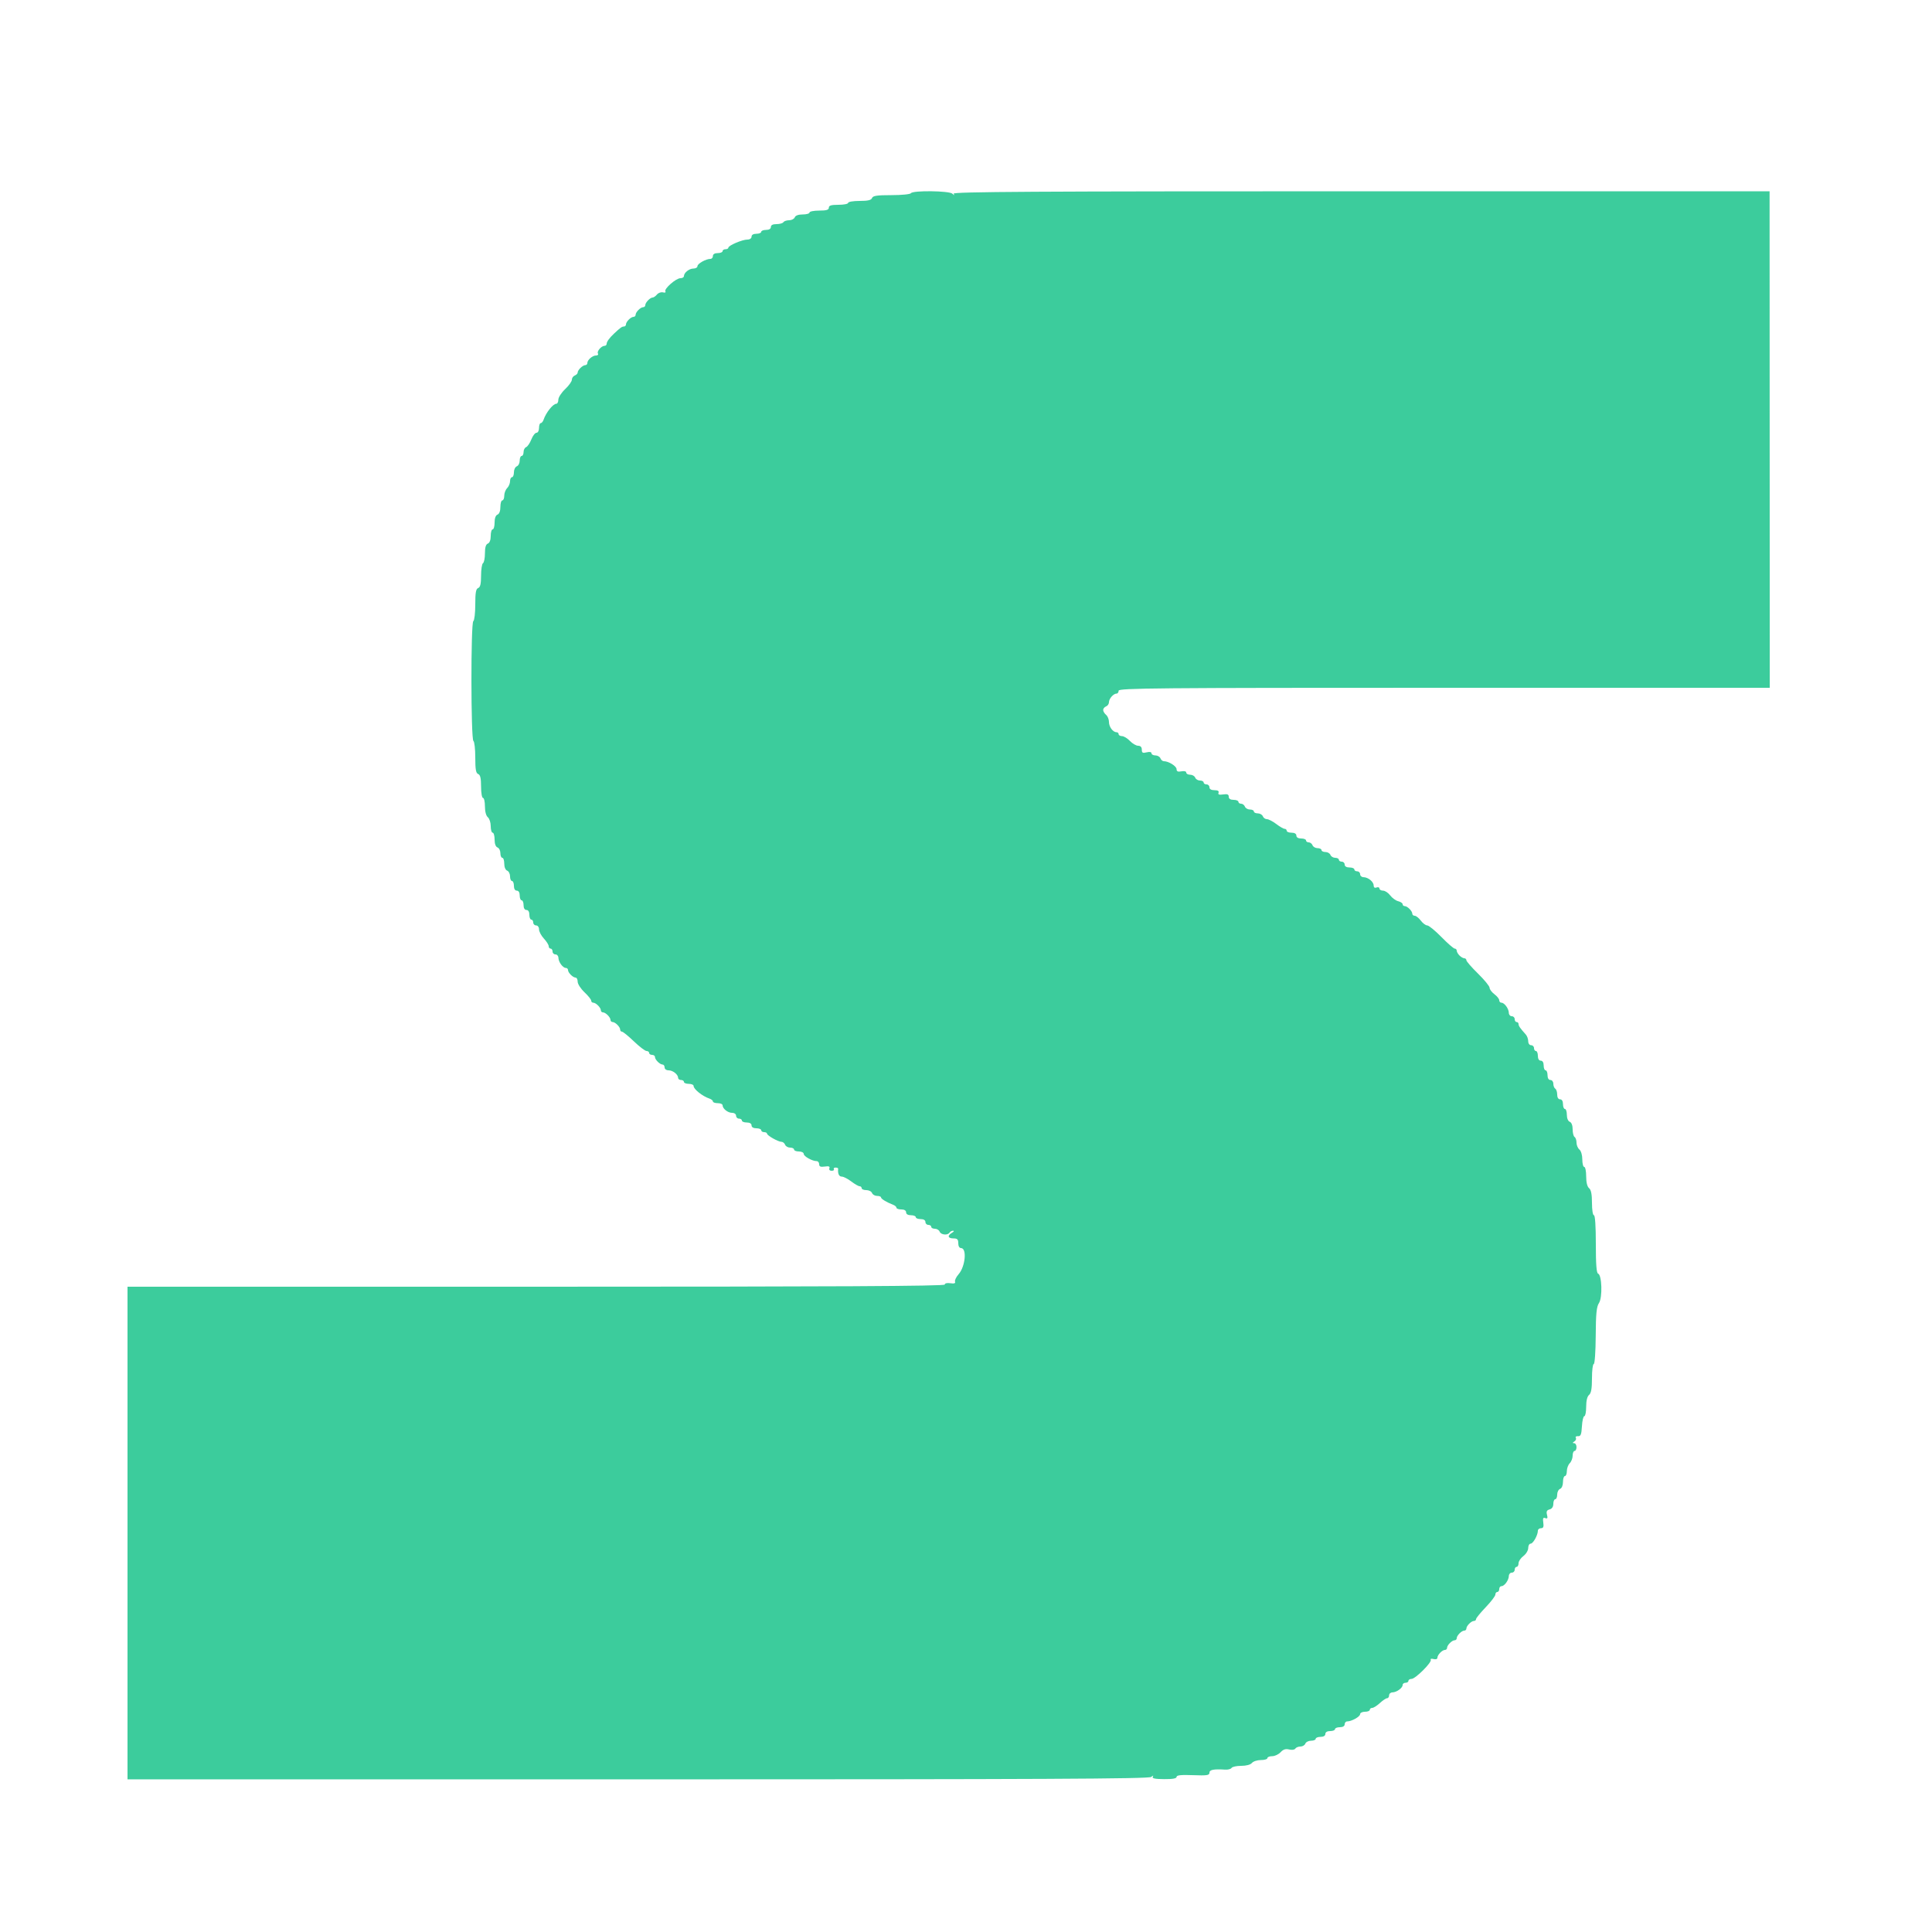 <svg id="svg" version="1.1" xmlns="http://www.w3.org/2000/svg" xmlns:xlink="http://www.w3.org/1999/xlink" width="400" height="400" viewBox="0, 0, 400,400"><g id="svgg"><path id="path0" d="M188.600 40.000 C 188.463 40.221,186.658 40.400,184.564 40.400 C 181.565 40.400,180.727 40.525,180.545 41.000 C 180.376 41.439,179.684 41.600,177.957 41.600 C 176.652 41.600,175.600 41.779,175.600 42.000 C 175.600 42.220,174.700 42.400,173.600 42.400 C 172.089 42.400,171.600 42.547,171.600 43.000 C 171.600 43.453,171.111 43.600,169.600 43.600 C 168.500 43.600,167.600 43.780,167.600 44.000 C 167.600 44.220,166.964 44.400,166.187 44.400 C 165.301 44.400,164.689 44.623,164.545 45.000 C 164.418 45.330,163.894 45.600,163.381 45.600 C 162.867 45.600,162.336 45.780,162.200 46.000 C 162.064 46.220,161.423 46.400,160.776 46.400 C 159.997 46.400,159.600 46.603,159.600 47.000 C 159.600 47.373,159.222 47.600,158.600 47.600 C 158.050 47.600,157.600 47.780,157.600 48.000 C 157.600 48.220,157.150 48.400,156.600 48.400 C 155.978 48.400,155.600 48.627,155.600 49.000 C 155.600 49.348,155.237 49.600,154.734 49.600 C 153.682 49.600,150.800 50.828,150.800 51.277 C 150.800 51.455,150.530 51.600,150.200 51.600 C 149.870 51.600,149.600 51.780,149.600 52.000 C 149.600 52.220,149.150 52.400,148.600 52.400 C 147.978 52.400,147.600 52.627,147.600 53.000 C 147.600 53.330,147.366 53.600,147.080 53.600 C 146.161 53.600,144.406 54.584,144.403 55.100 C 144.401 55.375,144.027 55.600,143.571 55.600 C 142.686 55.600,141.600 56.466,141.600 57.171 C 141.600 57.407,141.272 57.600,140.872 57.600 C 139.953 57.600,137.436 59.811,137.760 60.335 C 137.896 60.556,137.684 60.643,137.273 60.535 C 136.872 60.430,136.310 60.627,136.023 60.972 C 135.737 61.317,135.331 61.600,135.122 61.600 C 134.608 61.600,133.600 62.641,133.600 63.171 C 133.600 63.407,133.407 63.600,133.171 63.600 C 132.618 63.600,131.600 64.618,131.600 65.171 C 131.600 65.407,131.407 65.600,131.171 65.600 C 130.618 65.600,129.600 66.618,129.600 67.171 C 129.600 67.407,129.407 67.600,129.171 67.600 C 128.773 67.600,128.442 67.838,127.114 69.081 C 126.180 69.954,125.600 70.760,125.600 71.183 C 125.600 71.412,125.407 71.600,125.171 71.600 C 124.506 71.600,123.520 72.747,123.798 73.197 C 123.935 73.419,123.754 73.600,123.395 73.600 C 122.657 73.600,121.600 74.525,121.600 75.171 C 121.600 75.407,121.407 75.600,121.171 75.600 C 120.638 75.600,119.600 76.610,119.600 77.129 C 119.600 77.341,119.330 77.618,119.000 77.745 C 118.670 77.871,118.400 78.263,118.400 78.614 C 118.400 78.966,117.770 79.848,117.000 80.574 C 116.230 81.300,115.600 82.278,115.600 82.747 C 115.600 83.216,115.407 83.600,115.171 83.600 C 114.494 83.600,113.035 85.432,112.542 86.900 C 112.412 87.285,112.148 87.600,111.953 87.600 C 111.759 87.600,111.600 88.050,111.600 88.600 C 111.600 89.159,111.368 89.600,111.075 89.600 C 110.786 89.600,110.305 90.223,110.007 90.983 C 109.708 91.744,109.224 92.459,108.932 92.571 C 108.639 92.683,108.400 93.141,108.400 93.587 C 108.400 94.034,108.220 94.400,108.000 94.400 C 107.780 94.400,107.600 94.831,107.600 95.357 C 107.600 95.884,107.330 96.418,107.000 96.545 C 106.670 96.671,106.400 97.231,106.400 97.787 C 106.400 98.344,106.220 98.800,106.000 98.800 C 105.780 98.800,105.600 99.173,105.600 99.629 C 105.600 100.084,105.330 100.727,105.000 101.057 C 104.670 101.387,104.400 102.094,104.400 102.629 C 104.400 103.163,104.220 103.600,104.000 103.600 C 103.780 103.600,103.600 104.211,103.600 104.957 C 103.600 105.795,103.370 106.403,103.000 106.545 C 102.623 106.689,102.400 107.301,102.400 108.187 C 102.400 108.964,102.220 109.600,102.000 109.600 C 101.780 109.600,101.600 110.211,101.600 110.957 C 101.600 111.795,101.370 112.403,101.000 112.545 C 100.590 112.702,100.400 113.343,100.400 114.564 C 100.400 115.548,100.220 116.464,100.000 116.600 C 99.780 116.736,99.600 117.897,99.600 119.181 C 99.600 120.886,99.438 121.576,99.000 121.745 C 98.536 121.923,98.400 122.698,98.400 125.164 C 98.400 126.918,98.218 128.466,97.995 128.603 C 97.460 128.933,97.483 153.080,98.017 153.411 C 98.228 153.541,98.400 155.082,98.400 156.836 C 98.400 159.302,98.536 160.077,99.000 160.255 C 99.439 160.424,99.600 161.116,99.600 162.843 C 99.600 164.148,99.779 165.200,100.000 165.200 C 100.220 165.200,100.400 165.988,100.400 166.951 C 100.400 168.020,100.634 168.896,101.000 169.200 C 101.330 169.474,101.600 170.306,101.600 171.049 C 101.600 171.792,101.780 172.400,102.000 172.400 C 102.220 172.400,102.400 173.036,102.400 173.813 C 102.400 174.699,102.623 175.311,103.000 175.455 C 103.330 175.582,103.600 176.116,103.600 176.643 C 103.600 177.169,103.780 177.600,104.000 177.600 C 104.220 177.600,104.400 178.146,104.400 178.813 C 104.400 179.521,104.649 180.121,105.000 180.255 C 105.330 180.382,105.600 180.916,105.600 181.443 C 105.600 181.969,105.780 182.400,106.000 182.400 C 106.220 182.400,106.400 182.850,106.400 183.400 C 106.400 184.022,106.627 184.400,107.000 184.400 C 107.373 184.400,107.600 184.778,107.600 185.400 C 107.600 185.950,107.780 186.400,108.000 186.400 C 108.220 186.400,108.400 186.850,108.400 187.400 C 108.400 188.022,108.627 188.400,109.000 188.400 C 109.373 188.400,109.600 188.778,109.600 189.400 C 109.600 189.950,109.780 190.400,110.000 190.400 C 110.220 190.400,110.400 190.670,110.400 191.000 C 110.400 191.330,110.670 191.600,111.000 191.600 C 111.338 191.600,111.600 191.957,111.600 192.417 C 111.600 192.867,112.050 193.720,112.600 194.313 C 113.150 194.907,113.600 195.619,113.600 195.896 C 113.600 196.173,113.780 196.400,114.000 196.400 C 114.220 196.400,114.400 196.670,114.400 197.000 C 114.400 197.330,114.670 197.600,115.000 197.600 C 115.330 197.600,115.606 197.915,115.613 198.300 C 115.628 199.165,116.529 200.400,117.144 200.400 C 117.395 200.400,117.600 200.593,117.600 200.829 C 117.600 201.382,118.618 202.400,119.171 202.400 C 119.407 202.400,119.600 202.784,119.600 203.253 C 119.600 203.722,120.230 204.700,121.000 205.426 C 121.770 206.152,122.400 206.938,122.400 207.173 C 122.400 207.408,122.593 207.600,122.829 207.600 C 123.382 207.600,124.400 208.618,124.400 209.171 C 124.400 209.407,124.593 209.600,124.829 209.600 C 125.382 209.600,126.400 210.618,126.400 211.171 C 126.400 211.407,126.593 211.600,126.829 211.600 C 127.382 211.600,128.400 212.618,128.400 213.171 C 128.400 213.407,128.569 213.600,128.776 213.600 C 128.984 213.600,130.092 214.500,131.239 215.600 C 132.386 216.700,133.567 217.600,133.862 217.600 C 134.158 217.600,134.400 217.780,134.400 218.000 C 134.400 218.220,134.670 218.400,135.000 218.400 C 135.330 218.400,135.600 218.593,135.600 218.829 C 135.600 219.382,136.618 220.400,137.171 220.400 C 137.407 220.400,137.600 220.670,137.600 221.000 C 137.600 221.340,137.959 221.600,138.429 221.600 C 139.314 221.600,140.400 222.466,140.400 223.171 C 140.400 223.407,140.670 223.600,141.000 223.600 C 141.330 223.600,141.600 223.780,141.600 224.000 C 141.600 224.220,142.050 224.400,142.600 224.400 C 143.150 224.400,143.600 224.593,143.600 224.829 C 143.600 225.506,145.432 226.965,146.900 227.458 C 147.285 227.588,147.600 227.852,147.600 228.047 C 147.600 228.241,148.050 228.400,148.600 228.400 C 149.150 228.400,149.600 228.593,149.600 228.829 C 149.600 229.534,150.686 230.400,151.571 230.400 C 152.041 230.400,152.400 230.660,152.400 231.000 C 152.400 231.330,152.670 231.600,153.000 231.600 C 153.330 231.600,153.600 231.780,153.600 232.000 C 153.600 232.220,154.050 232.400,154.600 232.400 C 155.222 232.400,155.600 232.627,155.600 233.000 C 155.600 233.373,155.978 233.600,156.600 233.600 C 157.150 233.600,157.600 233.780,157.600 234.000 C 157.600 234.220,157.870 234.400,158.200 234.400 C 158.530 234.400,158.801 234.535,158.803 234.700 C 158.806 235.090,161.108 236.400,161.790 236.400 C 162.078 236.400,162.418 236.670,162.545 237.000 C 162.671 237.330,163.141 237.600,163.587 237.600 C 164.034 237.600,164.400 237.780,164.400 238.000 C 164.400 238.220,164.850 238.400,165.400 238.400 C 165.950 238.400,166.401 238.625,166.403 238.900 C 166.406 239.416,168.161 240.400,169.080 240.400 C 169.366 240.400,169.600 240.690,169.600 241.045 C 169.600 241.530,169.889 241.648,170.759 241.521 C 171.597 241.398,171.861 241.496,171.716 241.875 C 171.599 242.179,171.795 242.400,172.181 242.400 C 172.547 242.400,172.755 242.250,172.641 242.067 C 172.528 241.883,172.687 241.733,172.995 241.733 C 173.303 241.733,173.544 241.838,173.530 241.967 C 173.422 242.972,173.703 243.600,174.262 243.600 C 174.626 243.600,175.514 244.050,176.236 244.600 C 176.957 245.150,177.739 245.600,177.973 245.600 C 178.208 245.600,178.400 245.780,178.400 246.000 C 178.400 246.220,178.831 246.400,179.357 246.400 C 179.884 246.400,180.418 246.670,180.545 247.000 C 180.671 247.330,181.141 247.600,181.587 247.600 C 182.034 247.600,182.400 247.737,182.400 247.905 C 182.400 248.211,183.585 248.933,184.900 249.429 C 185.285 249.574,185.600 249.852,185.600 250.047 C 185.600 250.241,186.050 250.400,186.600 250.400 C 187.222 250.400,187.600 250.627,187.600 251.000 C 187.600 251.373,187.978 251.600,188.600 251.600 C 189.150 251.600,189.600 251.780,189.600 252.000 C 189.600 252.220,190.050 252.400,190.600 252.400 C 191.222 252.400,191.600 252.627,191.600 253.000 C 191.600 253.330,191.870 253.600,192.200 253.600 C 192.530 253.600,192.800 253.780,192.800 254.000 C 192.800 254.220,193.141 254.400,193.557 254.400 C 193.974 254.400,194.418 254.670,194.545 255.000 C 194.804 255.675,196.221 255.813,196.600 255.200 C 196.736 254.980,197.062 254.805,197.324 254.812 C 197.586 254.819,197.485 255.008,197.100 255.232 C 196.091 255.820,196.240 256.400,197.400 256.400 C 198.200 256.400,198.400 256.600,198.400 257.400 C 198.400 257.996,198.629 258.400,198.967 258.400 C 200.220 258.400,199.871 262.208,198.471 263.810 C 197.960 264.394,197.627 265.092,197.730 265.361 C 197.859 265.698,197.557 265.796,196.759 265.679 C 196.072 265.579,195.600 265.691,195.600 265.955 C 195.600 266.280,172.882 266.400,111.000 266.400 L 26.400 266.400 26.400 317.399 L 26.400 368.397 132.061 368.397 C 215.823 368.397,237.849 368.294,238.338 367.898 C 238.747 367.568,238.860 367.556,238.675 367.865 C 238.475 368.199,239.131 368.336,240.998 368.350 C 242.782 368.364,243.600 368.218,243.599 367.885 C 243.598 367.533,244.529 367.435,246.999 367.529 C 249.881 367.639,250.400 367.563,250.400 367.029 C 250.400 366.404,251.277 366.230,253.660 366.384 C 254.244 366.421,254.839 366.260,254.984 366.026 C 255.129 365.792,256.025 365.600,256.975 365.600 C 258.022 365.600,258.898 365.364,259.200 365.000 C 259.474 364.670,260.306 364.400,261.049 364.400 C 261.792 364.400,262.400 364.220,262.400 364.000 C 262.400 363.780,262.843 363.600,263.384 363.600 C 263.926 363.600,264.713 363.231,265.133 362.780 C 265.685 362.187,266.178 362.029,266.905 362.212 C 267.472 362.354,268.030 362.276,268.180 362.032 C 268.327 361.795,268.802 361.600,269.236 361.600 C 269.670 361.600,270.129 361.330,270.255 361.000 C 270.382 360.670,270.916 360.400,271.443 360.400 C 271.969 360.400,272.400 360.220,272.400 360.000 C 272.400 359.780,272.850 359.600,273.400 359.600 C 274.022 359.600,274.400 359.373,274.400 359.000 C 274.400 358.627,274.778 358.400,275.400 358.400 C 275.950 358.400,276.400 358.220,276.400 358.000 C 276.400 357.780,276.850 357.600,277.400 357.600 C 278.022 357.600,278.400 357.373,278.400 357.000 C 278.400 356.670,278.634 356.400,278.920 356.400 C 279.839 356.400,281.594 355.416,281.597 354.900 C 281.599 354.625,282.050 354.400,282.600 354.400 C 283.150 354.400,283.600 354.220,283.600 354.000 C 283.600 353.780,283.827 353.600,284.104 353.600 C 284.381 353.600,285.093 353.150,285.687 352.600 C 286.280 352.050,286.953 351.600,287.183 351.600 C 287.412 351.600,287.600 351.330,287.600 351.000 C 287.600 350.670,287.915 350.394,288.300 350.387 C 289.165 350.372,290.400 349.471,290.400 348.856 C 290.400 348.605,290.670 348.400,291.000 348.400 C 291.330 348.400,291.600 348.220,291.600 348.000 C 291.600 347.780,291.890 347.600,292.244 347.600 C 293.043 347.600,296.526 344.127,296.221 343.634 C 296.099 343.436,296.359 343.369,296.799 343.484 C 297.268 343.607,297.600 343.496,297.600 343.218 C 297.600 342.626,298.597 341.600,299.171 341.600 C 299.407 341.600,299.600 341.407,299.600 341.171 C 299.600 340.618,300.618 339.600,301.171 339.600 C 301.407 339.600,301.600 339.407,301.600 339.171 C 301.600 338.618,302.618 337.600,303.171 337.600 C 303.407 337.600,303.600 337.407,303.600 337.171 C 303.600 336.618,304.618 335.600,305.171 335.600 C 305.407 335.600,305.600 335.431,305.600 335.224 C 305.600 335.016,306.500 333.908,307.600 332.761 C 308.700 331.614,309.600 330.433,309.600 330.138 C 309.600 329.842,309.780 329.600,310.000 329.600 C 310.220 329.600,310.400 329.330,310.400 329.000 C 310.400 328.670,310.605 328.400,310.856 328.400 C 311.471 328.400,312.372 327.165,312.387 326.300 C 312.394 325.915,312.670 325.600,313.000 325.600 C 313.330 325.600,313.600 325.330,313.600 325.000 C 313.600 324.670,313.780 324.400,314.000 324.400 C 314.220 324.400,314.400 324.065,314.400 323.656 C 314.400 323.247,314.850 322.574,315.400 322.161 C 315.951 321.747,316.400 321.004,316.400 320.505 C 316.400 320.007,316.625 319.599,316.900 319.597 C 317.416 319.594,318.400 317.839,318.400 316.920 C 318.400 316.634,318.690 316.400,319.045 316.400 C 319.530 316.400,319.648 316.111,319.521 315.241 C 319.389 314.345,319.484 314.134,319.940 314.309 C 320.388 314.481,320.472 314.317,320.290 313.623 C 320.111 312.940,320.245 312.661,320.826 312.509 C 321.318 312.380,321.600 311.960,321.600 311.353 C 321.600 310.829,321.780 310.400,322.000 310.400 C 322.220 310.400,322.400 309.969,322.400 309.443 C 322.400 308.916,322.670 308.382,323.000 308.255 C 323.351 308.121,323.600 307.521,323.600 306.813 C 323.600 306.146,323.780 305.600,324.000 305.600 C 324.220 305.600,324.400 305.137,324.400 304.571 C 324.400 304.006,324.670 303.273,325.000 302.943 C 325.330 302.613,325.600 301.906,325.600 301.371 C 325.600 300.837,325.780 300.400,326.000 300.400 C 326.220 300.400,326.400 300.040,326.400 299.600 C 326.400 299.160,326.175 298.797,325.900 298.794 C 325.538 298.789,325.552 298.691,325.951 298.439 C 326.254 298.247,326.391 297.910,326.256 297.690 C 326.120 297.470,326.322 297.315,326.704 297.345 C 327.270 297.390,327.423 297.008,327.521 295.300 C 327.587 294.145,327.812 293.200,328.021 293.200 C 328.229 293.200,328.400 292.322,328.400 291.249 C 328.400 290.003,328.617 289.118,329.000 288.800 C 329.434 288.440,329.600 287.486,329.600 285.351 C 329.600 283.728,329.766 282.400,329.970 282.400 C 330.177 282.400,330.356 279.848,330.376 276.576 C 330.406 271.952,330.545 270.550,331.055 269.773 C 331.802 268.631,331.660 263.953,330.869 263.690 C 330.538 263.579,330.400 261.773,330.400 257.567 C 330.400 253.856,330.249 251.600,330.000 251.600 C 329.775 251.600,329.600 250.483,329.600 249.049 C 329.600 247.269,329.419 246.347,329.000 246.000 C 328.617 245.682,328.400 244.797,328.400 243.551 C 328.400 242.478,328.220 241.600,328.000 241.600 C 327.780 241.600,327.600 240.902,327.600 240.049 C 327.600 239.158,327.345 238.286,327.000 238.000 C 326.670 237.726,326.400 237.085,326.400 236.575 C 326.400 236.065,326.220 235.536,326.000 235.400 C 325.780 235.264,325.600 234.553,325.600 233.819 C 325.600 233.003,325.367 232.396,325.000 232.255 C 324.649 232.121,324.400 231.521,324.400 230.813 C 324.400 230.146,324.220 229.600,324.000 229.600 C 323.780 229.600,323.600 229.150,323.600 228.600 C 323.600 227.978,323.373 227.600,323.000 227.600 C 322.631 227.600,322.400 227.225,322.400 226.624 C 322.400 226.087,322.220 225.536,322.000 225.400 C 321.780 225.264,321.600 224.803,321.600 224.376 C 321.600 223.949,321.330 223.600,321.000 223.600 C 320.627 223.600,320.400 223.222,320.400 222.600 C 320.400 222.050,320.220 221.600,320.000 221.600 C 319.780 221.600,319.600 221.150,319.600 220.600 C 319.600 219.978,319.373 219.600,319.000 219.600 C 318.627 219.600,318.400 219.222,318.400 218.600 C 318.400 218.050,318.220 217.600,318.000 217.600 C 317.780 217.600,317.600 217.330,317.600 217.000 C 317.600 216.670,317.330 216.400,317.000 216.400 C 316.660 216.400,316.400 216.041,316.400 215.571 C 316.400 215.116,316.175 214.492,315.900 214.185 C 314.713 212.862,314.400 212.409,314.400 212.017 C 314.400 211.788,314.220 211.600,314.000 211.600 C 313.780 211.600,313.600 211.330,313.600 211.000 C 313.600 210.670,313.330 210.400,313.000 210.400 C 312.670 210.400,312.394 210.085,312.387 209.700 C 312.372 208.835,311.471 207.600,310.856 207.600 C 310.605 207.600,310.400 207.373,310.400 207.095 C 310.400 206.817,309.950 206.252,309.400 205.839 C 308.850 205.426,308.400 204.824,308.400 204.502 C 308.400 204.180,307.320 202.860,306.000 201.568 C 304.680 200.277,303.600 199.035,303.600 198.810 C 303.600 198.584,303.407 198.400,303.171 198.400 C 302.936 198.400,302.486 198.143,302.171 197.829 C 301.857 197.514,301.600 197.064,301.600 196.829 C 301.600 196.593,301.416 196.400,301.190 196.400 C 300.965 196.400,299.723 195.320,298.432 194.000 C 297.140 192.680,295.820 191.600,295.498 191.600 C 295.176 191.600,294.574 191.150,294.161 190.600 C 293.748 190.050,293.183 189.600,292.905 189.600 C 292.627 189.600,292.400 189.407,292.400 189.171 C 292.400 188.618,291.382 187.600,290.829 187.600 C 290.593 187.600,290.400 187.423,290.400 187.208 C 290.400 186.992,289.985 186.711,289.477 186.584 C 288.969 186.456,288.224 185.913,287.821 185.376 C 287.418 184.839,286.753 184.400,286.344 184.400 C 285.935 184.400,285.600 184.201,285.600 183.957 C 285.600 183.714,285.330 183.618,285.000 183.745 C 284.620 183.890,284.400 183.739,284.400 183.332 C 284.400 182.557,283.268 181.630,282.300 181.613 C 281.915 181.606,281.600 181.330,281.600 181.000 C 281.600 180.670,281.330 180.400,281.000 180.400 C 280.670 180.400,280.400 180.220,280.400 180.000 C 280.400 179.780,279.950 179.600,279.400 179.600 C 278.778 179.600,278.400 179.373,278.400 179.000 C 278.400 178.670,278.130 178.400,277.800 178.400 C 277.470 178.400,277.200 178.220,277.200 178.000 C 277.200 177.780,276.859 177.600,276.443 177.600 C 276.026 177.600,275.582 177.330,275.455 177.000 C 275.329 176.670,274.859 176.400,274.413 176.400 C 273.966 176.400,273.600 176.220,273.600 176.000 C 273.600 175.780,273.234 175.600,272.787 175.600 C 272.341 175.600,271.871 175.330,271.745 175.000 C 271.618 174.670,271.264 174.400,270.957 174.400 C 270.651 174.400,270.400 174.220,270.400 174.000 C 270.400 173.780,269.950 173.600,269.400 173.600 C 268.778 173.600,268.400 173.373,268.400 173.000 C 268.400 172.627,268.022 172.400,267.400 172.400 C 266.850 172.400,266.400 172.220,266.400 172.000 C 266.400 171.780,266.208 171.600,265.973 171.600 C 265.739 171.600,264.957 171.150,264.236 170.600 C 263.514 170.050,262.646 169.600,262.305 169.600 C 261.964 169.600,261.582 169.330,261.455 169.000 C 261.329 168.670,260.859 168.400,260.413 168.400 C 259.966 168.400,259.600 168.220,259.600 168.000 C 259.600 167.780,259.234 167.600,258.787 167.600 C 258.341 167.600,257.871 167.330,257.745 167.000 C 257.618 166.670,257.264 166.400,256.957 166.400 C 256.651 166.400,256.400 166.220,256.400 166.000 C 256.400 165.780,255.950 165.600,255.400 165.600 C 254.747 165.600,254.400 165.376,254.400 164.955 C 254.400 164.470,254.111 164.352,253.241 164.479 C 252.403 164.602,252.139 164.504,252.284 164.125 C 252.419 163.774,252.139 163.600,251.443 163.600 C 250.783 163.600,250.400 163.380,250.400 163.000 C 250.400 162.670,250.130 162.400,249.800 162.400 C 249.470 162.400,249.200 162.220,249.200 162.000 C 249.200 161.780,248.859 161.600,248.443 161.600 C 248.026 161.600,247.582 161.330,247.455 161.000 C 247.329 160.670,246.859 160.400,246.413 160.400 C 245.966 160.400,245.600 160.199,245.600 159.953 C 245.600 159.693,245.184 159.586,244.600 159.698 C 243.869 159.838,243.599 159.716,243.597 159.245 C 243.594 158.625,241.953 157.600,240.963 157.600 C 240.700 157.600,240.382 157.330,240.255 157.000 C 240.129 156.670,239.659 156.400,239.213 156.400 C 238.766 156.400,238.400 156.200,238.400 155.957 C 238.400 155.683,238.016 155.610,237.400 155.764 C 236.581 155.970,236.400 155.869,236.400 155.208 C 236.400 154.682,236.136 154.400,235.642 154.400 C 235.225 154.400,234.460 153.953,233.942 153.407 C 233.424 152.861,232.685 152.411,232.300 152.407 C 231.915 152.403,231.600 152.220,231.600 152.000 C 231.600 151.780,231.407 151.600,231.171 151.600 C 230.421 151.600,229.600 150.491,229.600 149.478 C 229.600 148.939,229.330 148.274,229.000 148.000 C 228.670 147.726,228.400 147.273,228.400 146.994 C 228.400 146.714,228.670 146.382,229.000 146.255 C 229.330 146.129,229.600 145.737,229.600 145.384 C 229.600 144.655,230.529 143.600,231.171 143.600 C 231.407 143.600,231.600 143.330,231.600 143.000 C 231.600 142.469,239.356 142.400,299.004 142.400 L 366.409 142.400 366.391 91.000 L 366.373 39.600 281.763 39.600 C 214.191 39.600,197.210 39.701,197.435 40.100 C 197.661 40.500,197.610 40.500,197.179 40.100 C 196.520 39.489,188.970 39.401,188.600 40.000 " stroke="none" fill="#3ccc9c" fill-rule="evenodd"></path><path id="path1" d="" stroke="none" fill="#40cc9c" fill-rule="evenodd"></path><path id="path2" d="" stroke="none" fill="#40cc9c" fill-rule="evenodd"></path><path id="path3" d="" stroke="none" fill="#40cc9c" fill-rule="evenodd"></path><path id="path4" d="" stroke="none" fill="#40cc9c" fill-rule="evenodd"></path></g></svg>